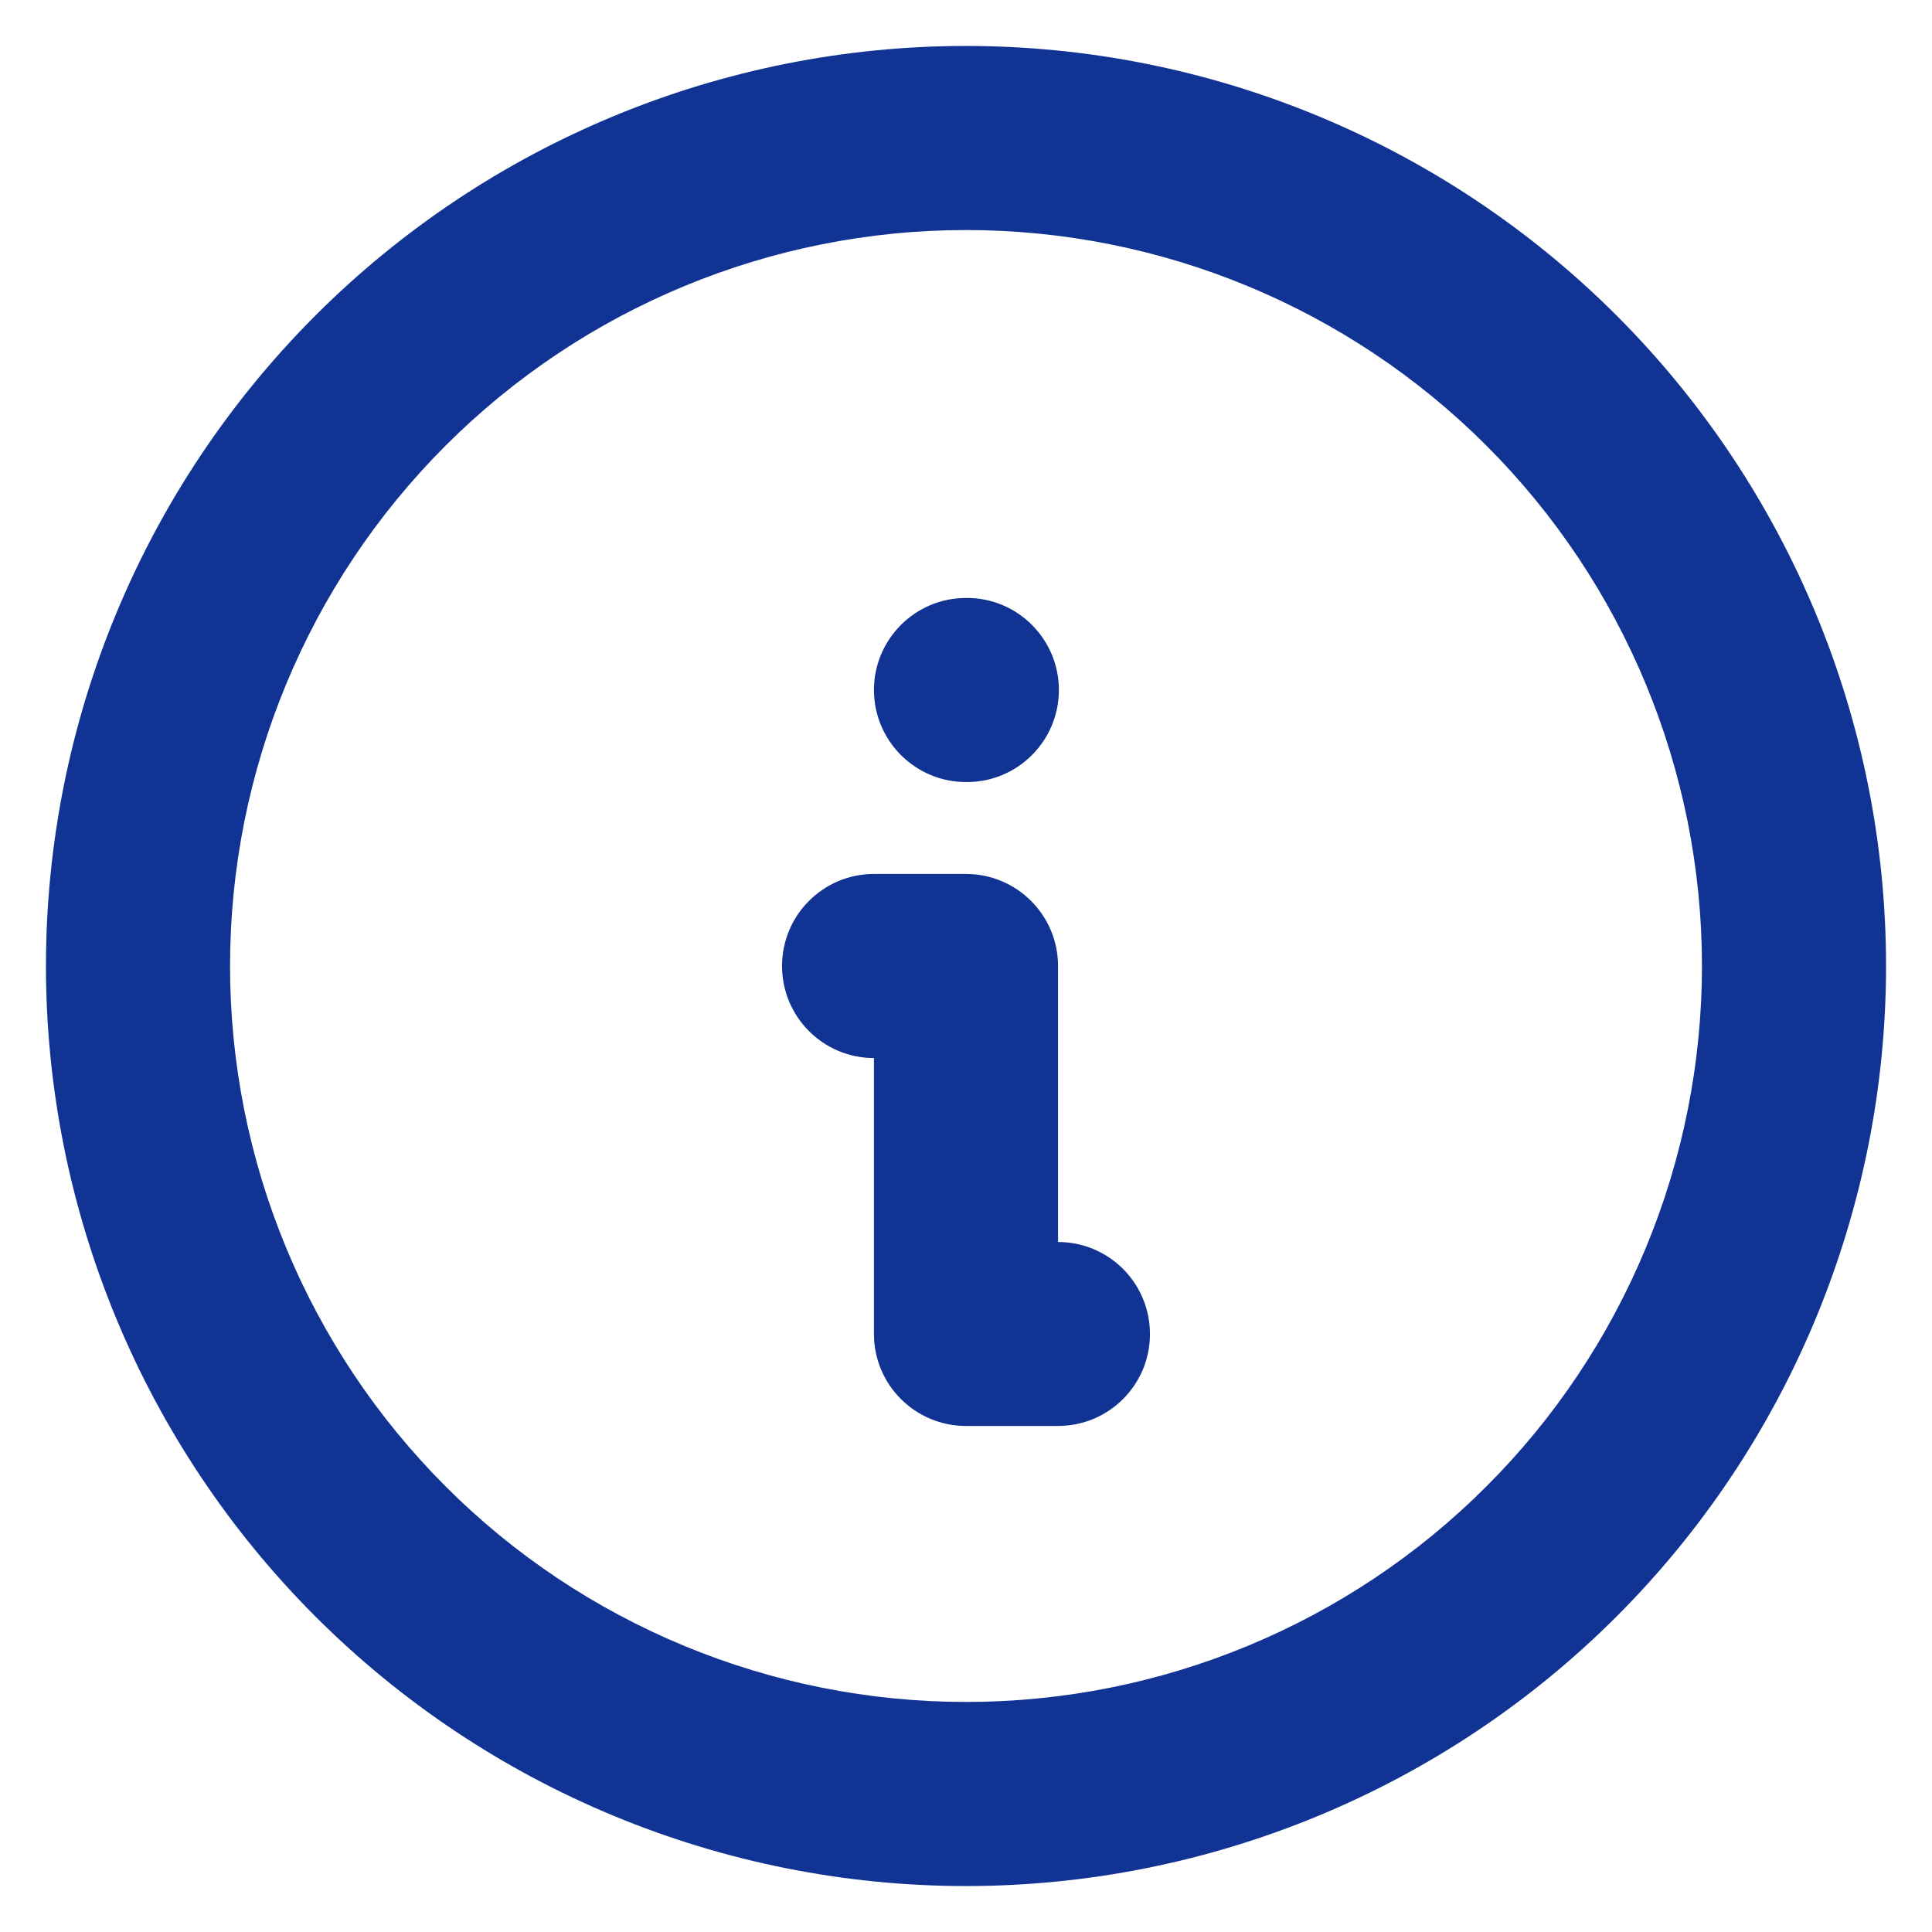 <svg width="14" height="14" viewBox="0 0 14 14" fill="none" xmlns="http://www.w3.org/2000/svg">
<path fill-rule="evenodd" clip-rule="evenodd" d="M2.286 2.286C3.536 1.036 5.232 0.333 7 0.333C8.768 0.333 10.464 1.036 11.714 2.286C12.964 3.536 13.667 5.232 13.667 7C13.667 7.875 13.494 8.742 13.159 9.551C12.824 10.36 12.333 11.095 11.714 11.714C11.095 12.333 10.36 12.824 9.551 13.159C8.742 13.494 7.875 13.667 7 13.667C6.125 13.667 5.258 13.494 4.449 13.159C3.64 12.824 2.905 12.333 2.286 11.714C1.667 11.095 1.176 10.36 0.841 9.551C0.506 8.742 0.333 7.875 0.333 7C0.333 5.232 1.036 3.536 2.286 2.286ZM7 1.667C5.586 1.667 4.229 2.229 3.229 3.229C2.229 4.229 1.667 5.586 1.667 7C1.667 7.7 1.805 8.394 2.073 9.041C2.341 9.688 2.734 10.276 3.229 10.771C3.724 11.267 4.312 11.659 4.959 11.927C5.606 12.195 6.3 12.333 7 12.333C7.7 12.333 8.394 12.195 9.041 11.927C9.688 11.659 10.276 11.267 10.771 10.771C11.267 10.276 11.659 9.688 11.927 9.041C12.195 8.394 12.333 7.7 12.333 7C12.333 5.586 11.771 4.229 10.771 3.229C9.771 2.229 8.414 1.667 7 1.667ZM6.333 5C6.333 4.632 6.632 4.333 7 4.333H7.007C7.375 4.333 7.673 4.632 7.673 5C7.673 5.368 7.375 5.667 7.007 5.667H7C6.632 5.667 6.333 5.368 6.333 5ZM5.667 7C5.667 6.632 5.965 6.333 6.333 6.333H7C7.368 6.333 7.667 6.632 7.667 7V9C8.035 9 8.333 9.298 8.333 9.667C8.333 10.035 8.035 10.333 7.667 10.333H7C6.632 10.333 6.333 10.035 6.333 9.667V7.667C5.965 7.667 5.667 7.368 5.667 7Z" fill="#103394"/>
</svg>
